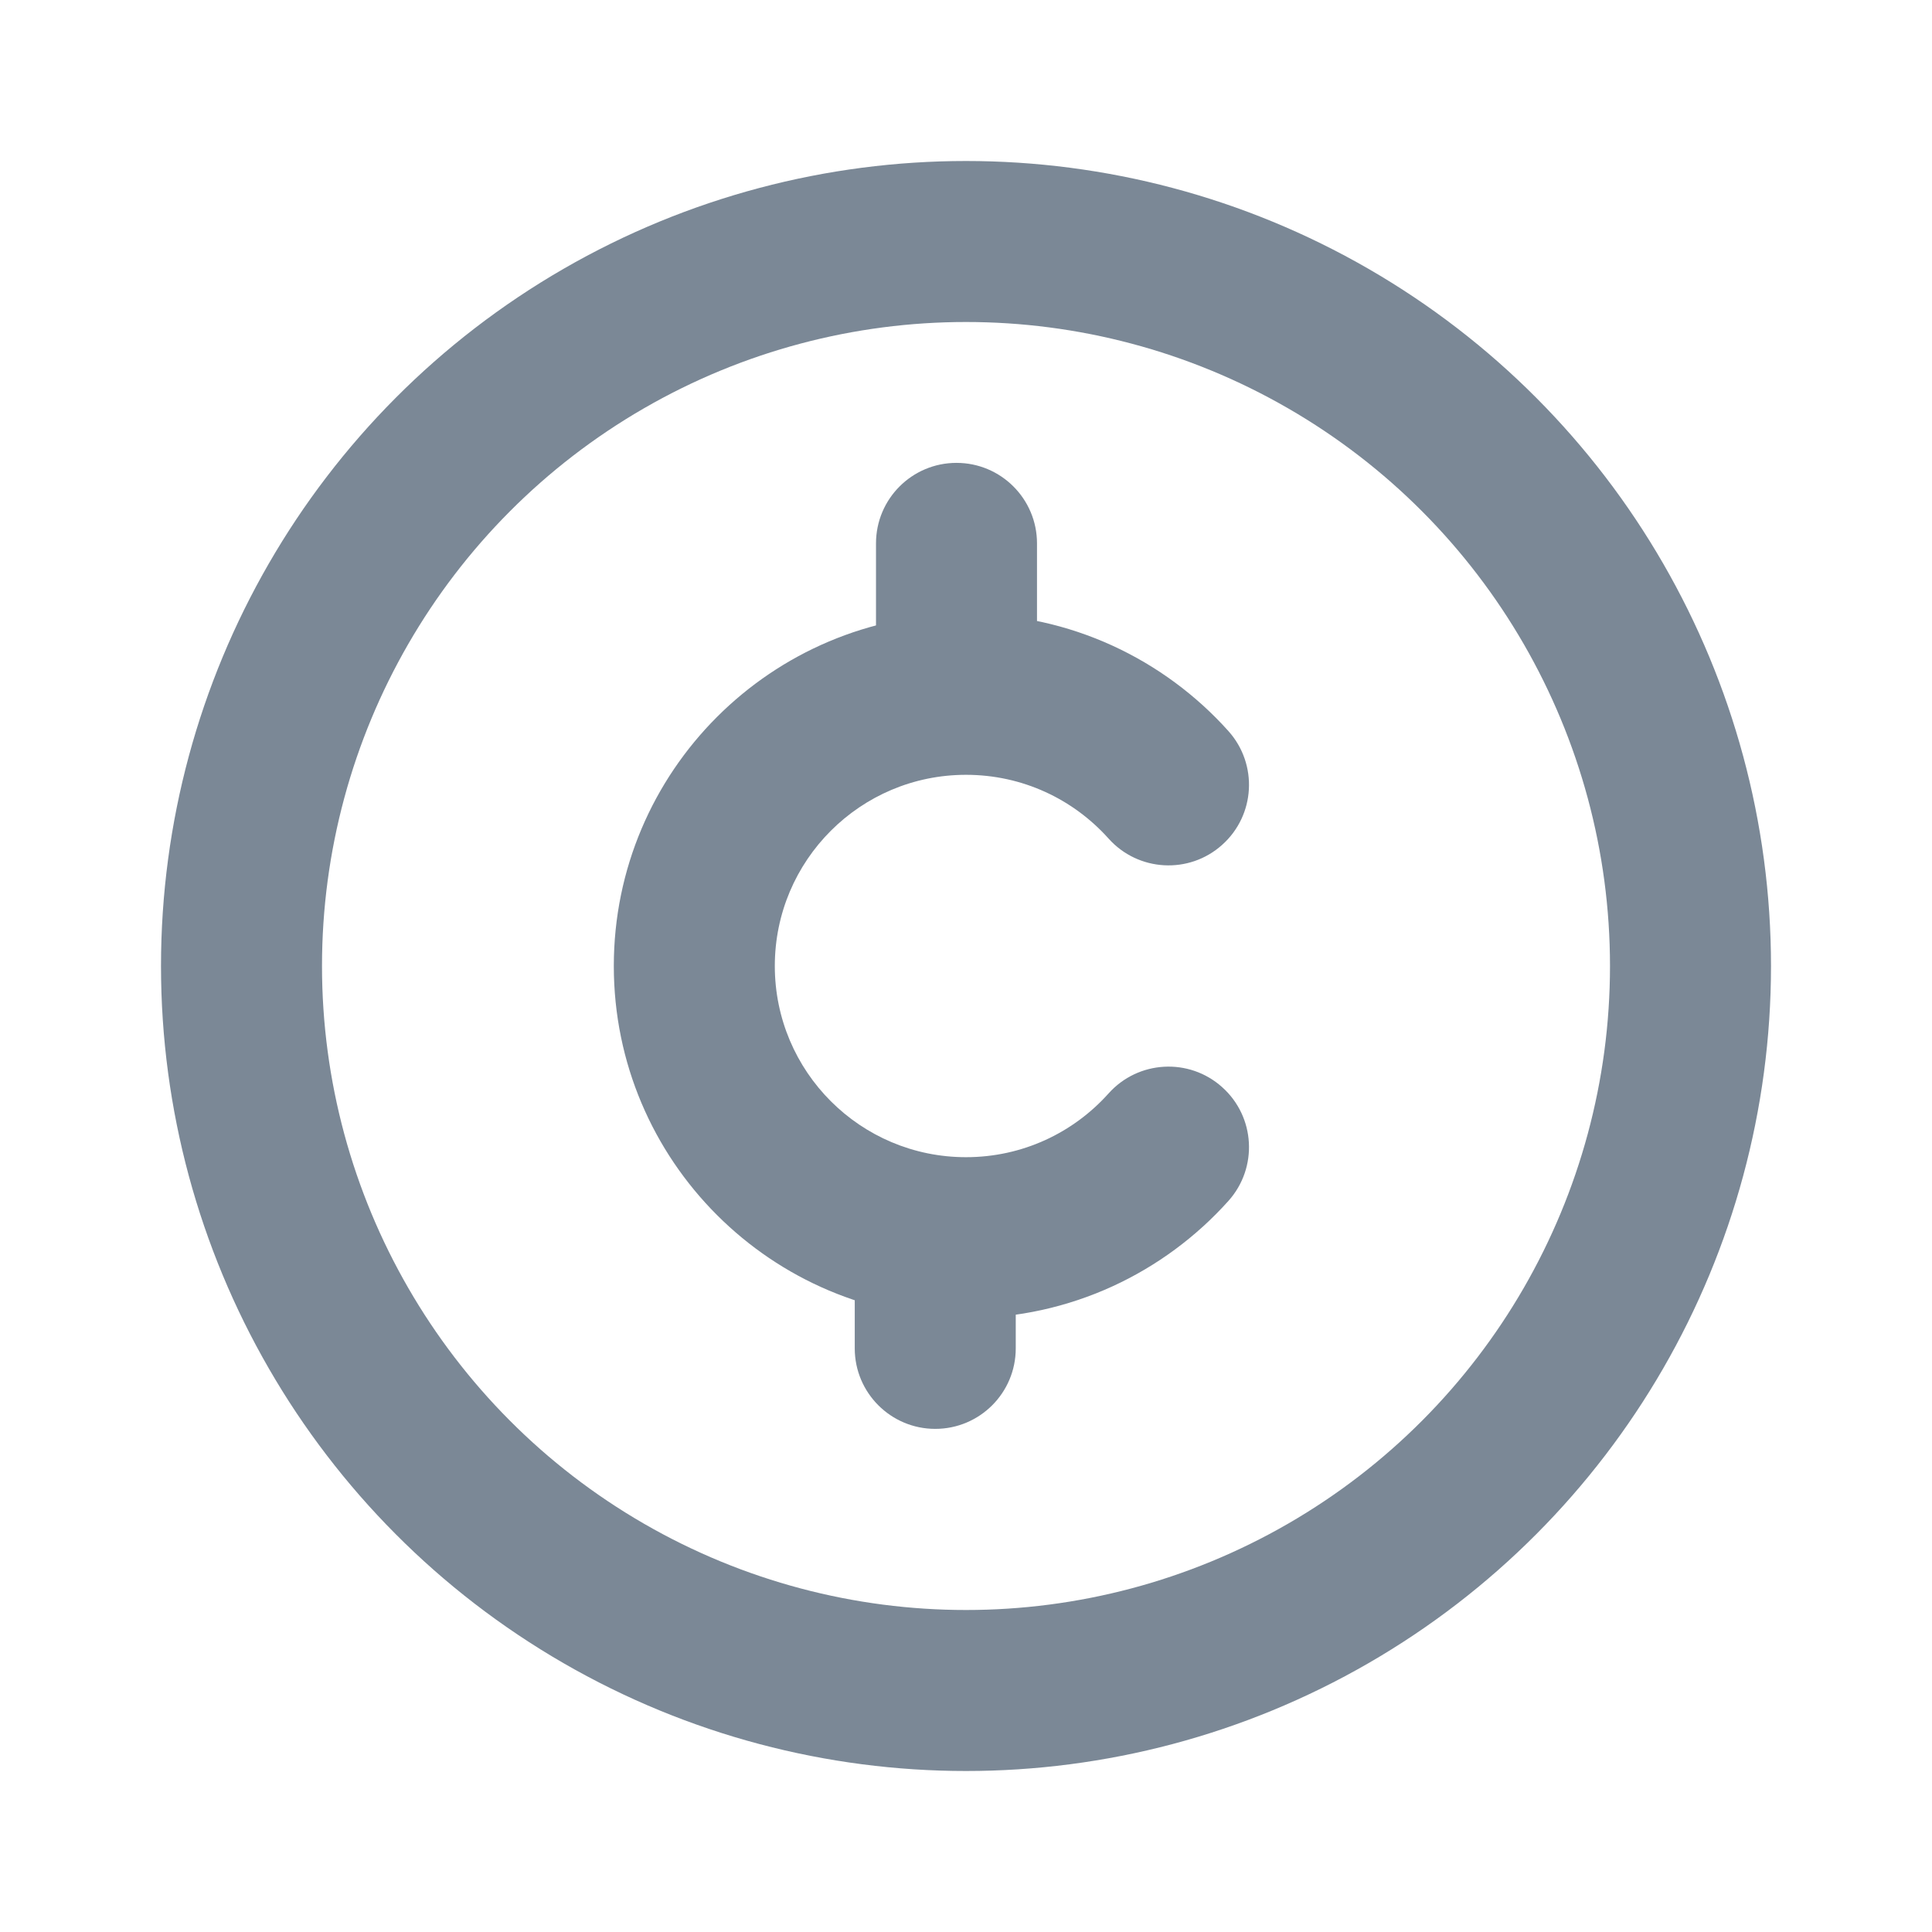 <svg width="24" height="24" viewBox="0 0 24 24" fill="none" xmlns="http://www.w3.org/2000/svg">
<circle cx="12" cy="12" r="9" stroke="#7B8896" stroke-width="2"/>
<path d="M13.771 10.417C14.139 10.828 14.771 10.864 15.182 10.495C15.594 10.127 15.629 9.495 15.261 9.083L13.771 10.417ZM15.261 14.917C15.629 14.505 15.594 13.873 15.182 13.505C14.771 13.136 14.139 13.172 13.771 13.583L15.261 14.917ZM12 14.375C10.688 14.375 9.625 13.312 9.625 12H7.625C7.625 14.416 9.584 16.375 12 16.375V14.375ZM9.625 12C9.625 10.688 10.688 9.625 12 9.625V7.625C9.584 7.625 7.625 9.584 7.625 12H9.625ZM12 9.625C12.703 9.625 13.334 9.929 13.771 10.417L15.261 9.083C14.461 8.19 13.296 7.625 12 7.625V9.625ZM13.771 13.583C13.334 14.071 12.703 14.375 12 14.375V16.375C13.296 16.375 14.461 15.81 15.261 14.917L13.771 13.583Z" fill="#7B8896"/>
<path d="M10.618 16.75C10.618 17.302 11.066 17.75 11.618 17.75C12.171 17.75 12.618 17.302 12.618 16.75H10.618ZM12.882 6.75C12.882 6.198 12.434 5.75 11.882 5.75C11.329 5.75 10.882 6.198 10.882 6.75H12.882ZM10.618 15.375V16.75H12.618V15.375H10.618ZM12.882 7.926V6.75H10.882V7.926H12.882Z" fill="#7B8896"/>
</svg>
